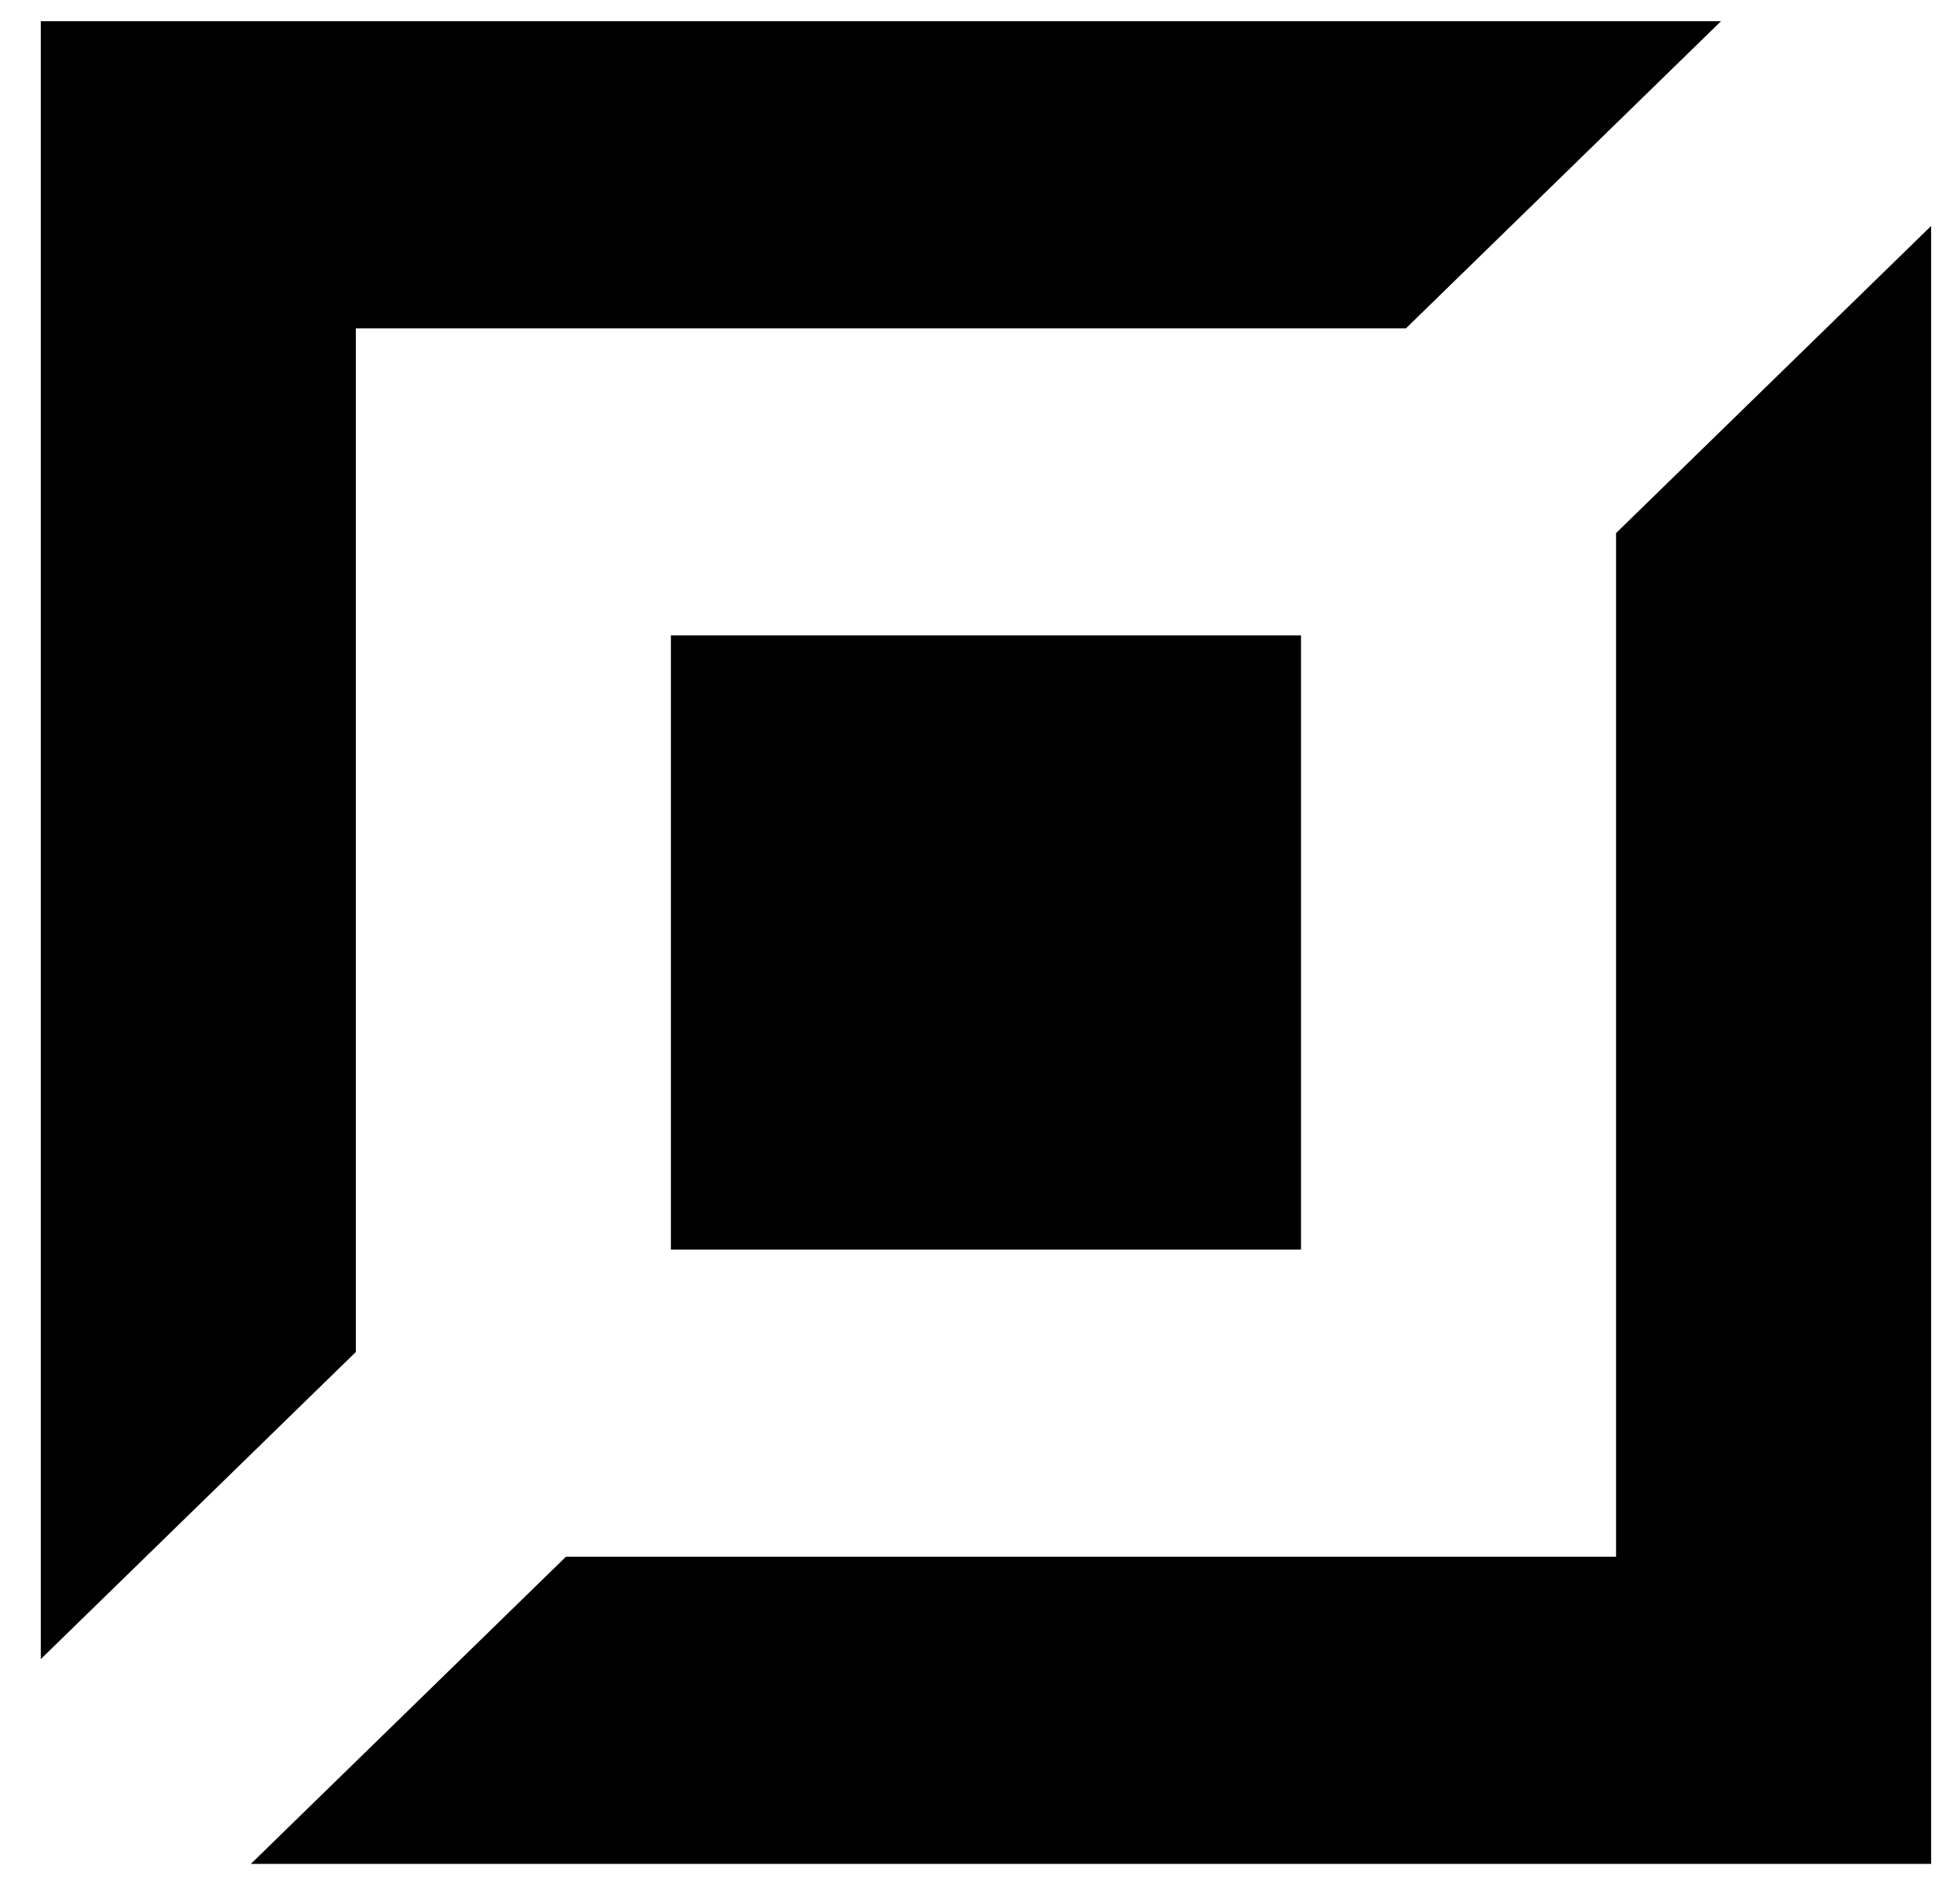 <svg width="27" height="26" viewBox="0 0 27 26" fill="none" xmlns="http://www.w3.org/2000/svg">
<path d="M0.562 22.856V0.292H23.708L19.368 4.523H4.902V18.625L0.562 22.856Z" fill="selected"/>
<path d="M26.602 3.113V25.677H3.456L7.796 21.446H22.262V7.344L26.602 3.113Z" fill="selected"/>
<rect x="9.242" y="8.753" width="8.68" height="8.461" fill="selected"/>
</svg>

